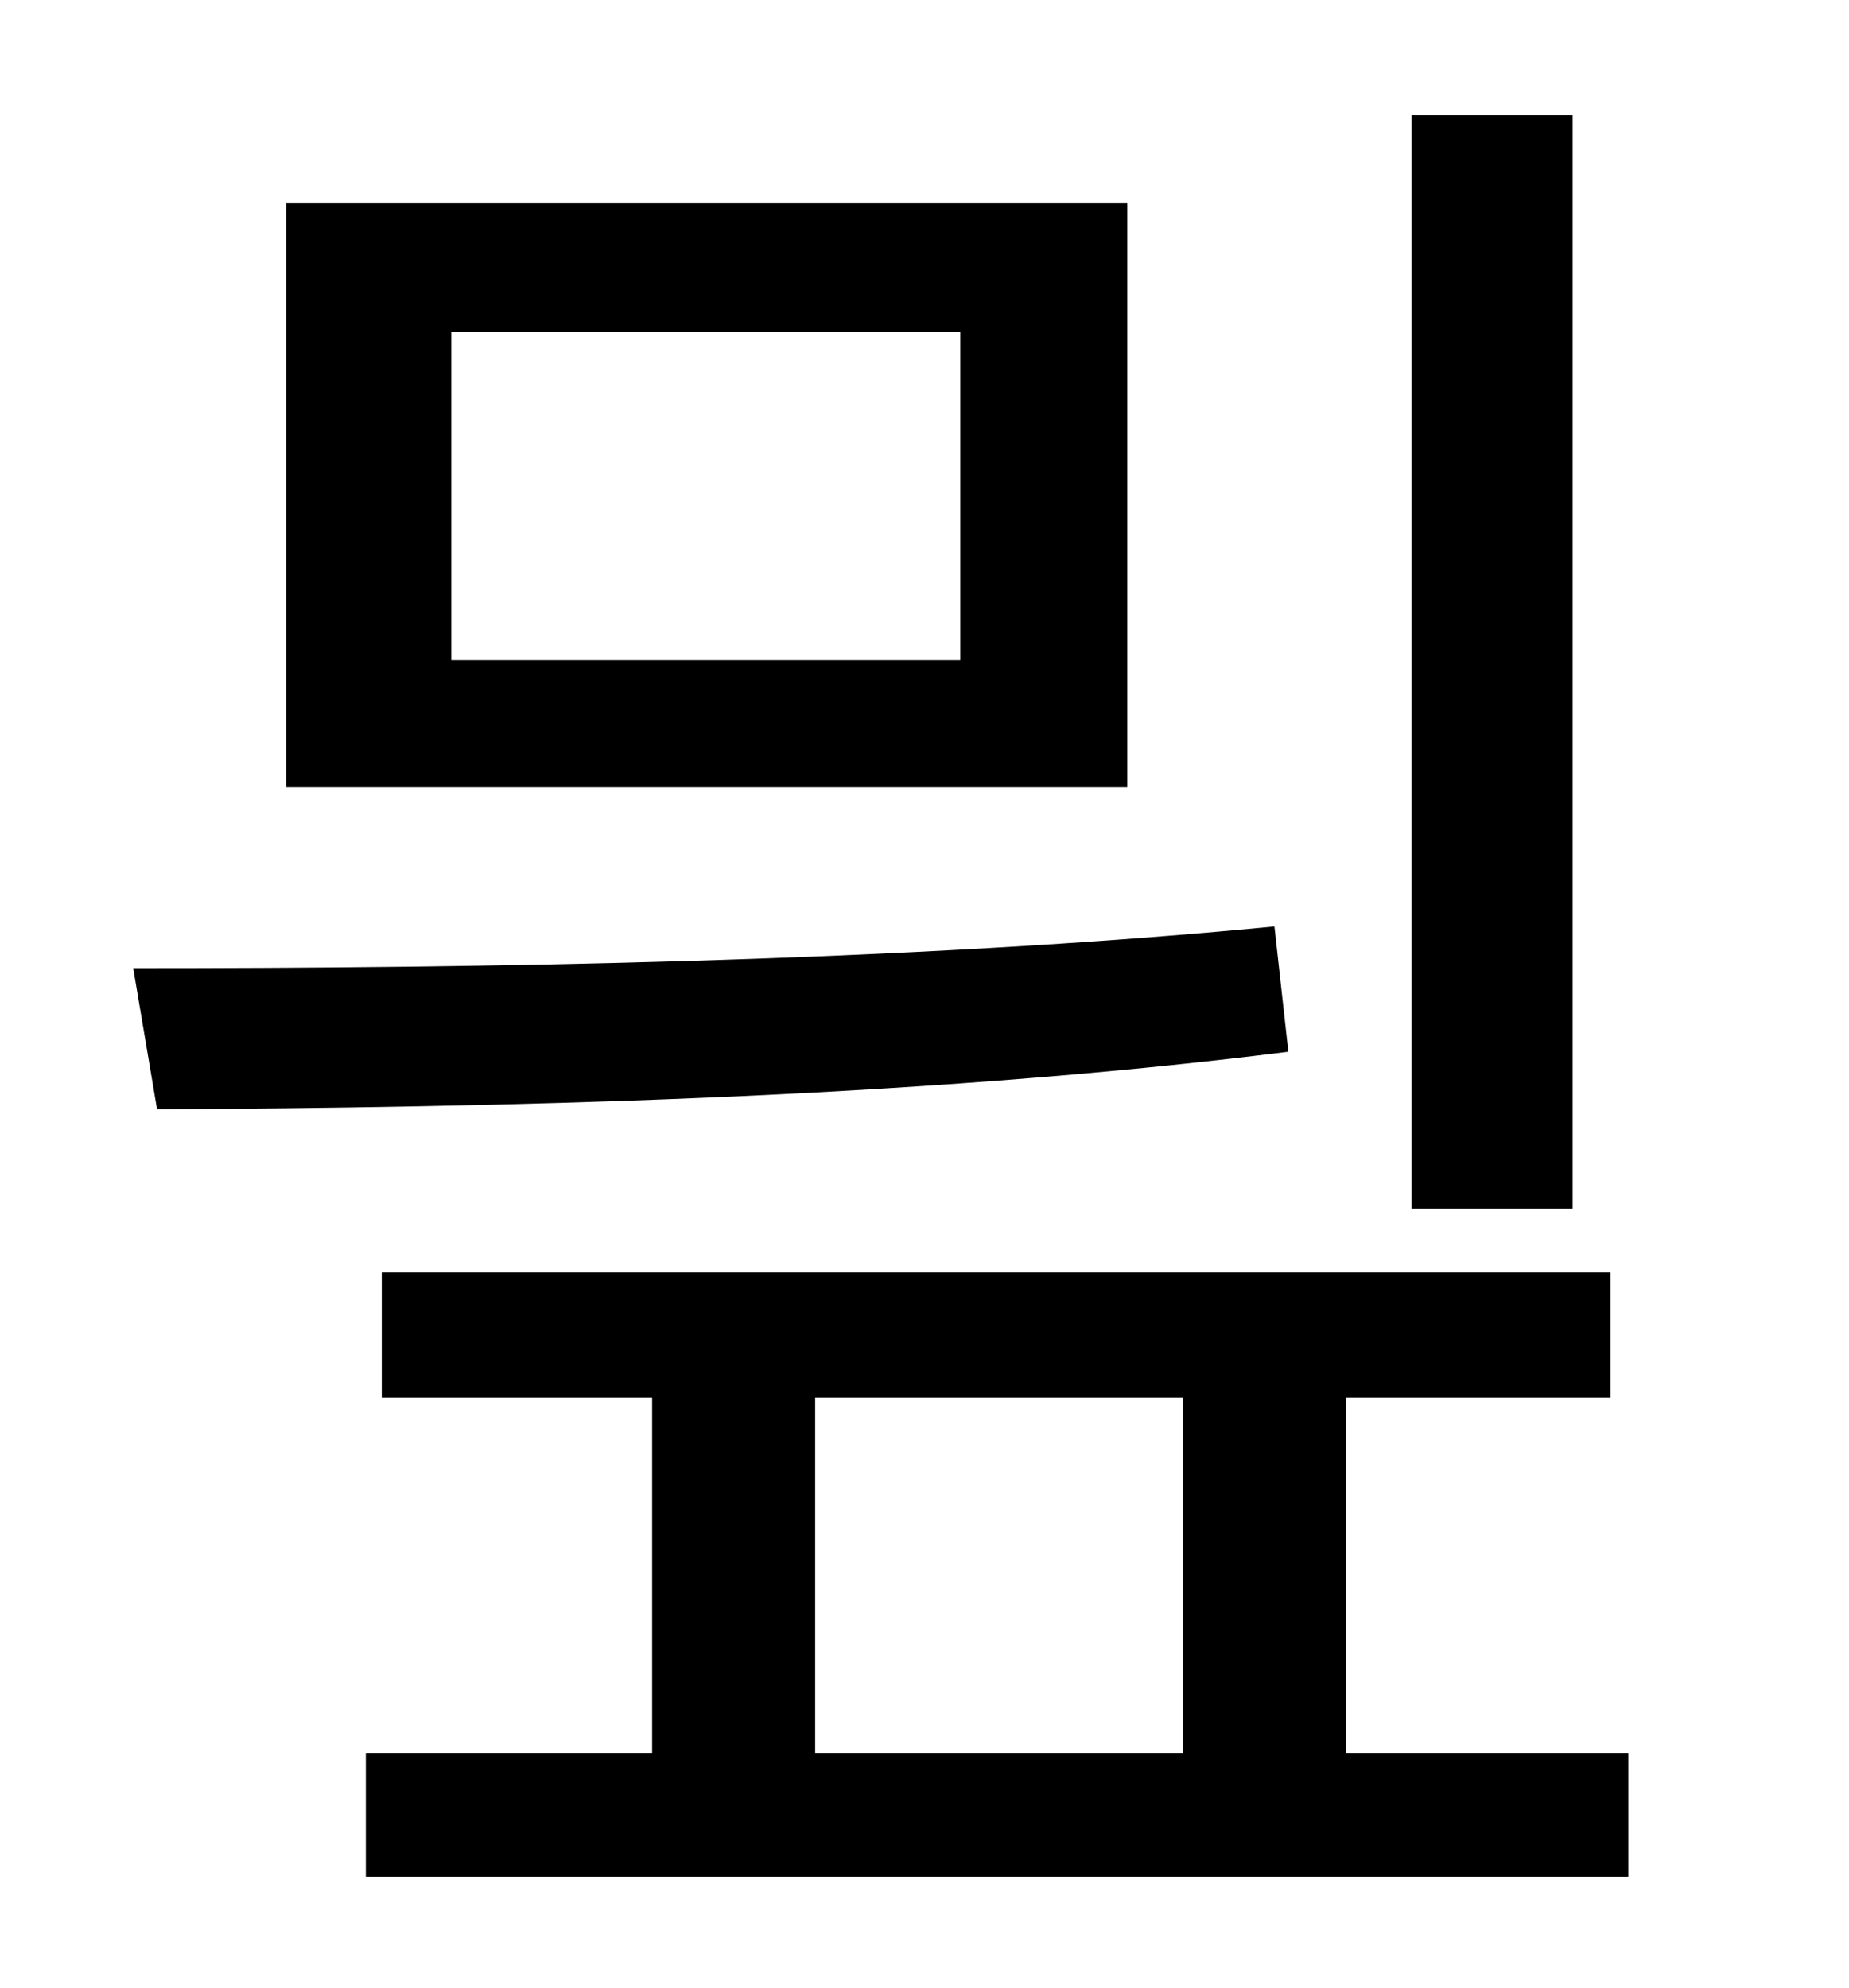 <?xml version="1.0" standalone="no"?>
<!DOCTYPE svg PUBLIC "-//W3C//DTD SVG 1.1//EN" "http://www.w3.org/Graphics/SVG/1.1/DTD/svg11.dtd" >
<svg xmlns="http://www.w3.org/2000/svg" xmlns:xlink="http://www.w3.org/1999/xlink" version="1.1" viewBox="-10 0 930 1000">
   <path fill="currentColor"
d="M781 58v550h-81v-550h81zM473 332v-165h-256v165h256zM557 102v294h-423v-294h423zM631 466l7 63c-190 24 -402 28 -569 29l-12 -71c173 0 388 -3 574 -21zM400 703v179h185v-179h-185zM667 882h142v62h-635v-62h144v-179h-136v-63h618v63h-133v179z" />
</svg>
